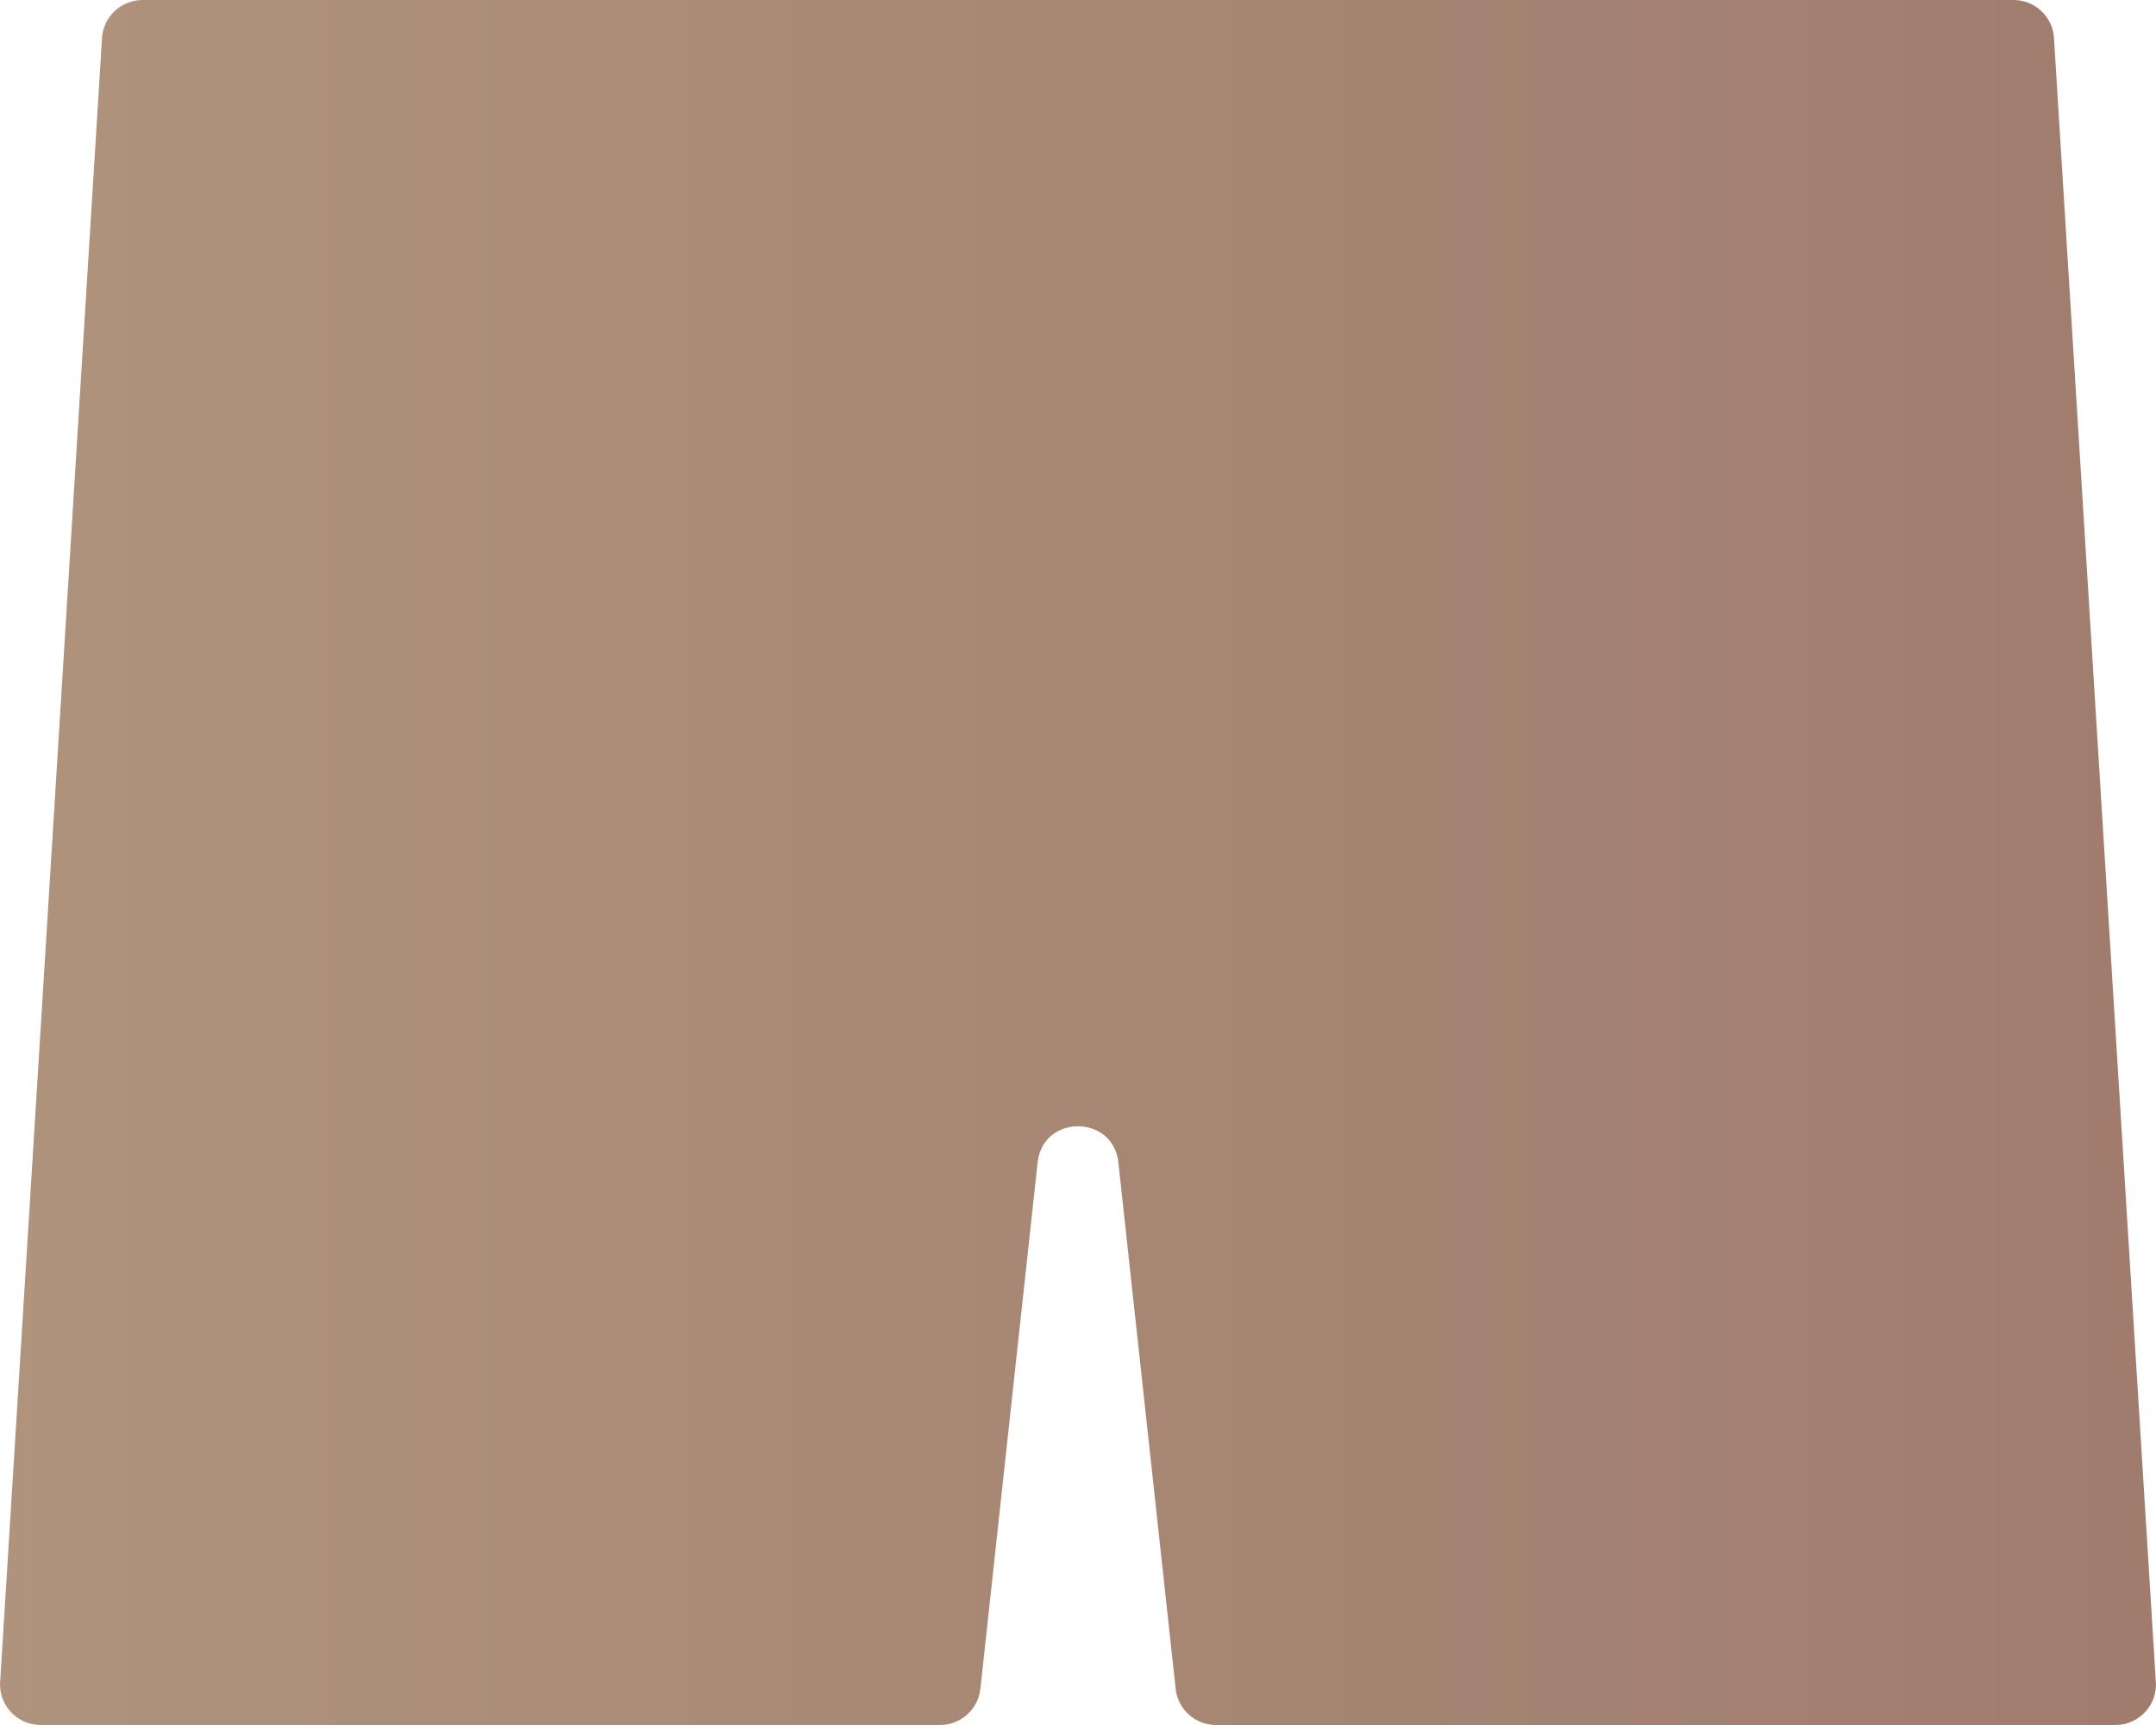 <?xml version="1.0" encoding="UTF-8"?>
<svg width="40px" height="32px" viewBox="0 0 40 32" version="1.1" xmlns="http://www.w3.org/2000/svg" xmlns:xlink="http://www.w3.org/1999/xlink">
    <!-- Generator: Sketch 51.3 (57544) - http://www.bohemiancoding.com/sketch -->
    <title>Fill 3</title>
    <desc>Created with Sketch.</desc>
    <defs>
        <linearGradient x1="115.827%" y1="54.977%" x2="-8.499%" y2="54.977%" id="linearGradient-1">
            <stop stop-color="#9E786A" offset="0%"></stop>
            <stop stop-color="#B0957E" offset="100%"></stop>
        </linearGradient>
    </defs>
    <g id="Symbols" stroke="none" stroke-width="1" fill="none" fill-rule="evenodd">
        <g id="Homepage/bottom" fill="url(#linearGradient-1)">
            <path d="M38.105,0.671 C38.063,0.289 37.74,0 37.355,0 L20,0 L2.645,0 C2.26,0 1.937,0.289 1.895,0.671 L0.005,31.165 C-0.044,31.611 0.305,32 0.754,32 L17.439,32 C17.824,32 18.147,31.711 18.189,31.328 L19.251,21.565 C19.348,20.669 20.652,20.669 20.749,21.565 L21.812,31.328 C21.853,31.711 22.176,32 22.561,32 L39.246,32 C39.695,32 40.044,31.611 39.995,31.165 L38.105,0.671 Z" id="Fill-3"></path>
        </g>
    </g>
</svg>